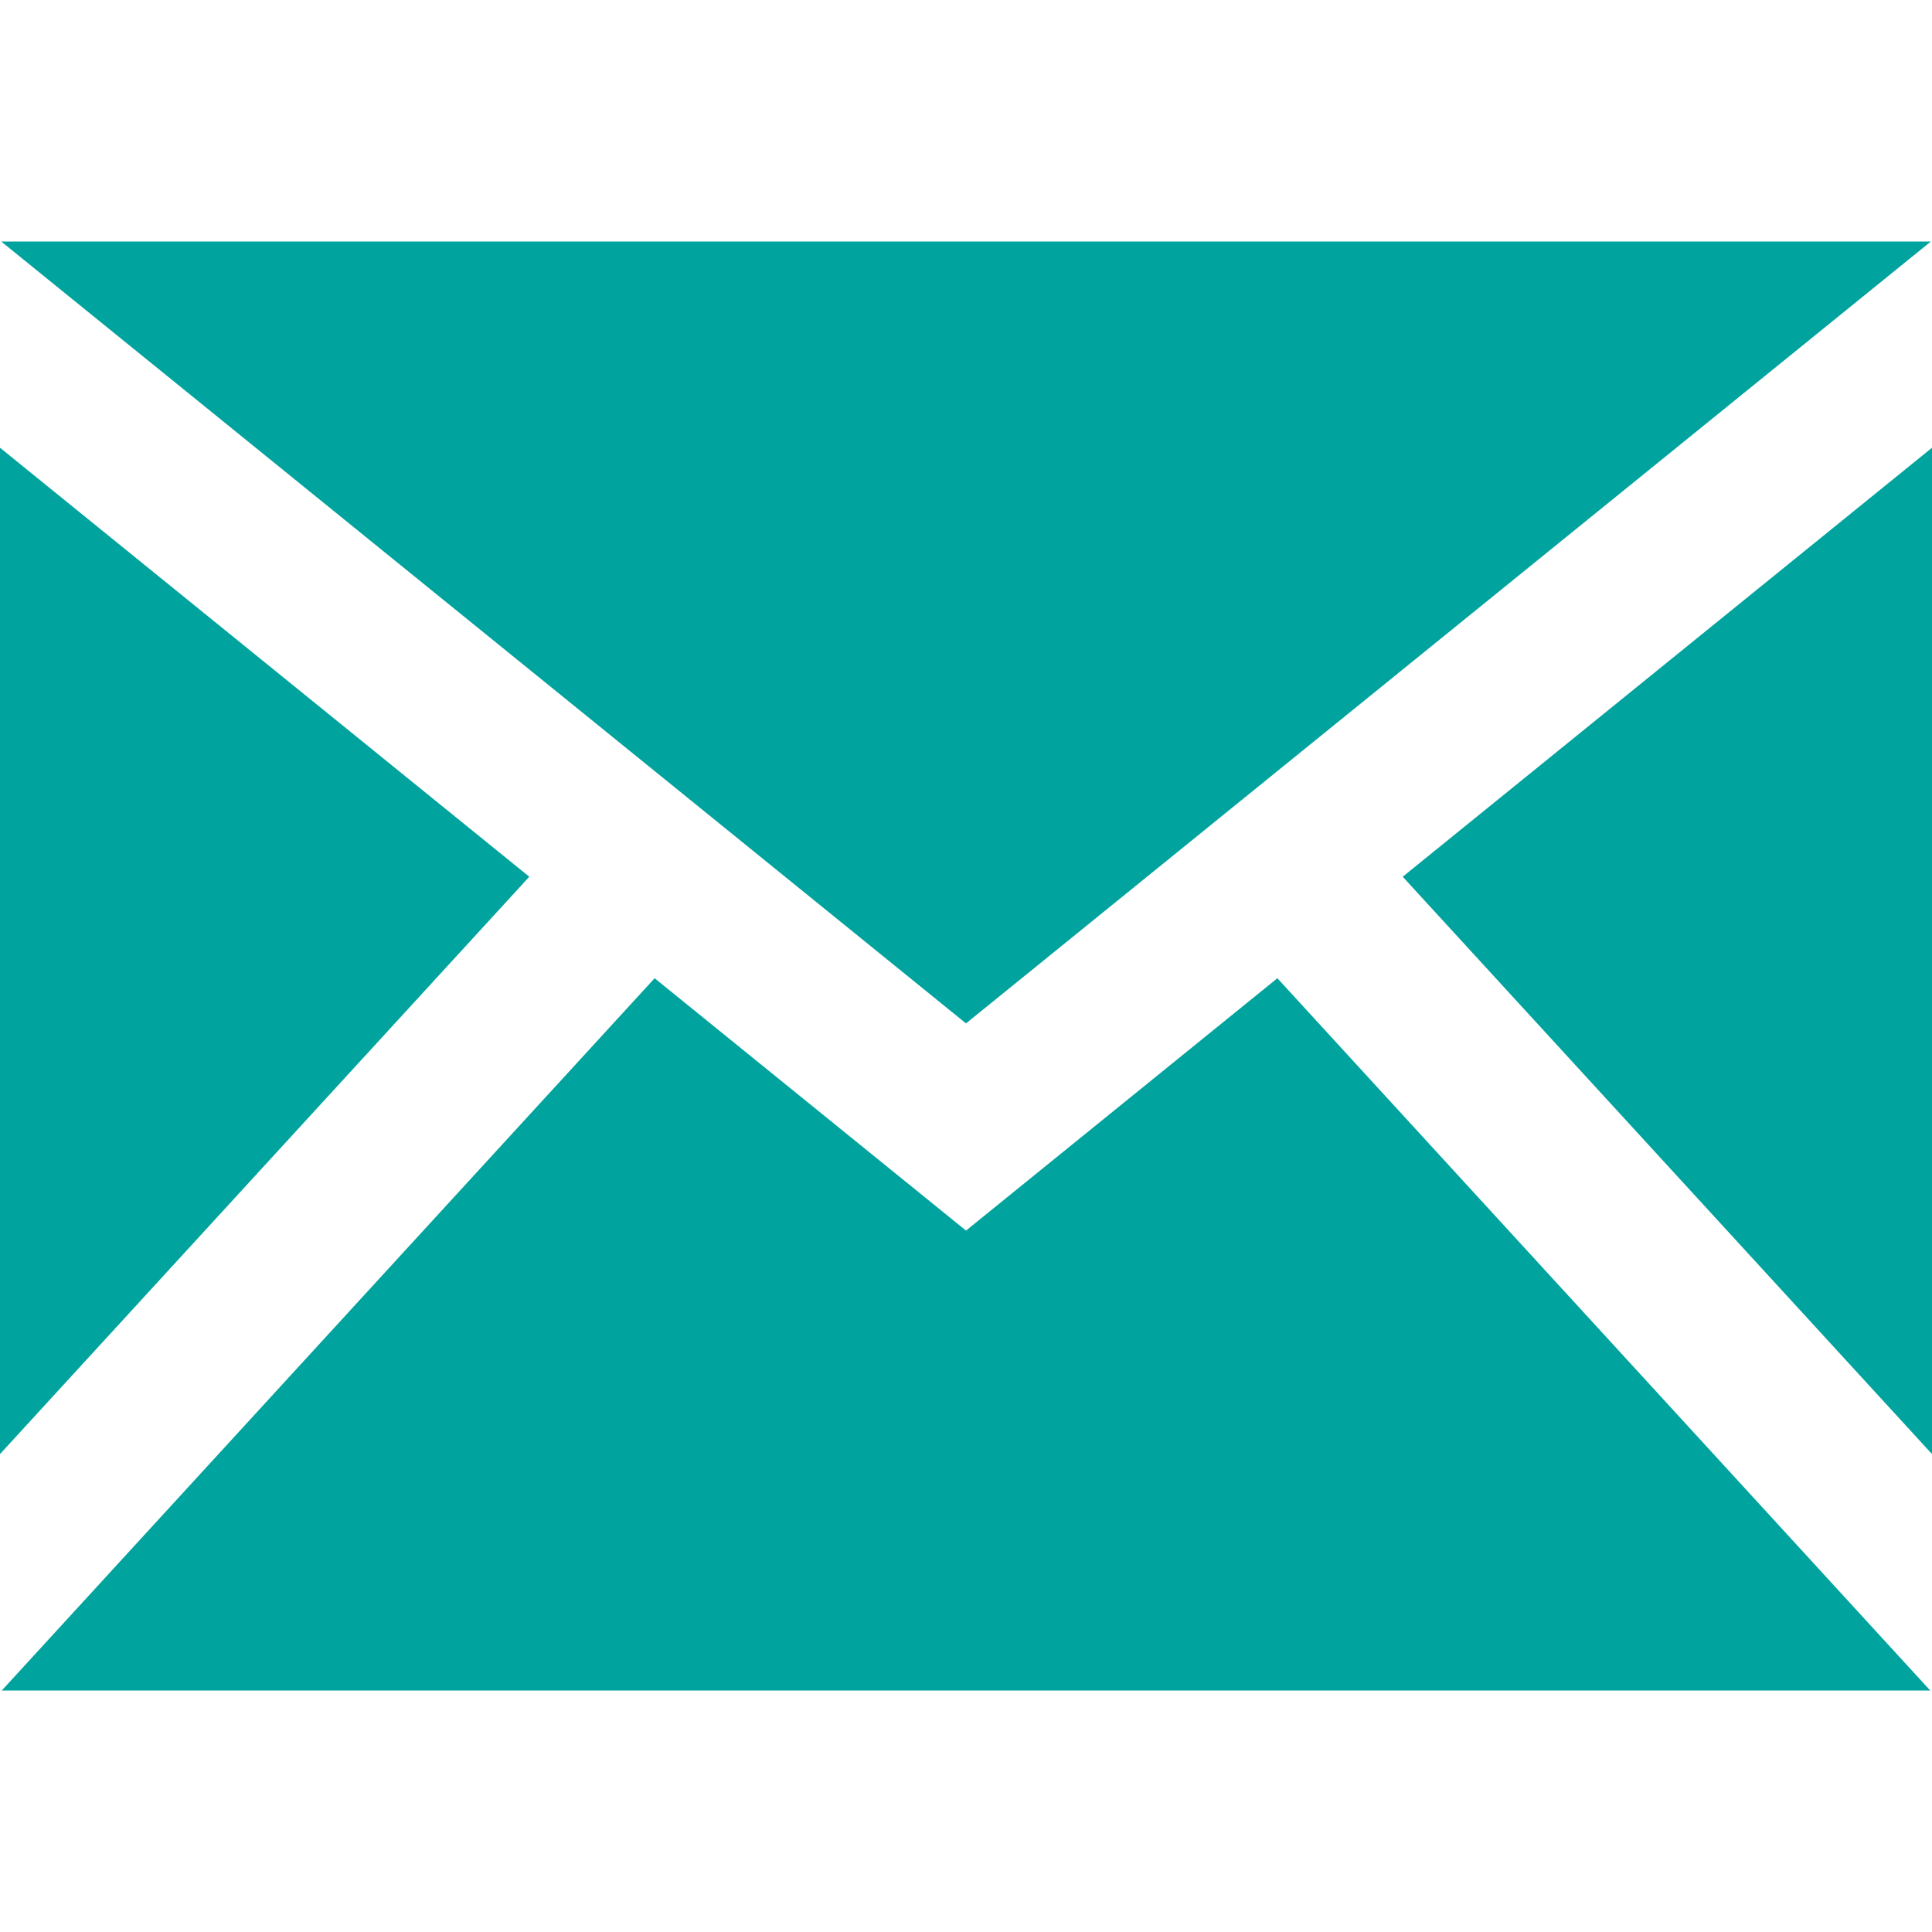 <?xml version="1.0" encoding="UTF-8" standalone="no"?>
<svg
   xmlns:dc="http://purl.org/dc/elements/1.1/"
   xmlns:cc="http://creativecommons.org/ns#"
   xmlns:rdf="http://www.w3.org/1999/02/22-rdf-syntax-ns#"
   xmlns:svg="http://www.w3.org/2000/svg"
   xmlns="http://www.w3.org/2000/svg"
   xmlns:sodipodi="http://sodipodi.sourceforge.net/DTD/sodipodi-0.dtd"
   xmlns:inkscape="http://www.inkscape.org/namespaces/inkscape"
   width="24"
   height="24"
   viewBox="0 0 24 24"
   version="1.1"
   id="svg4"
   sodipodi:docname="email-dark.svg"
   inkscape:version="1.0.1 (1.0.1+r73)">
  <defs
     id="defs8" />
  <sodipodi:namedview
     pagecolor="#ffffff"
     bordercolor="#666666"
     borderopacity="1"
     objecttolerance="10"
     gridtolerance="10"
     guidetolerance="10"
     inkscape:pageopacity="0"
     inkscape:pageshadow="2"
     inkscape:window-width="1280"
     inkscape:window-height="1371"
     id="namedview6"
     showgrid="false"
     inkscape:zoom="37.5"
     inkscape:cx="8.1659152"
     inkscape:cy="12"
     inkscape:window-x="1280"
     inkscape:window-y="0"
     inkscape:window-maximized="0"
     inkscape:current-layer="svg4" />
  <path
     d="M 12,12.713 0.015,3 H 23.986 Z M 6.575,10.891 0,5.562 V 18.063 Z M 17.425,10.891 24,18.063 V 5.562 Z M 15.868,12.152 12,15.287 8.132,12.152 0.022,21 h 23.956 z"
     id="path2"
     style="fill:#00a39d;stroke-width:1;fill-opacity:1" />
</svg>
